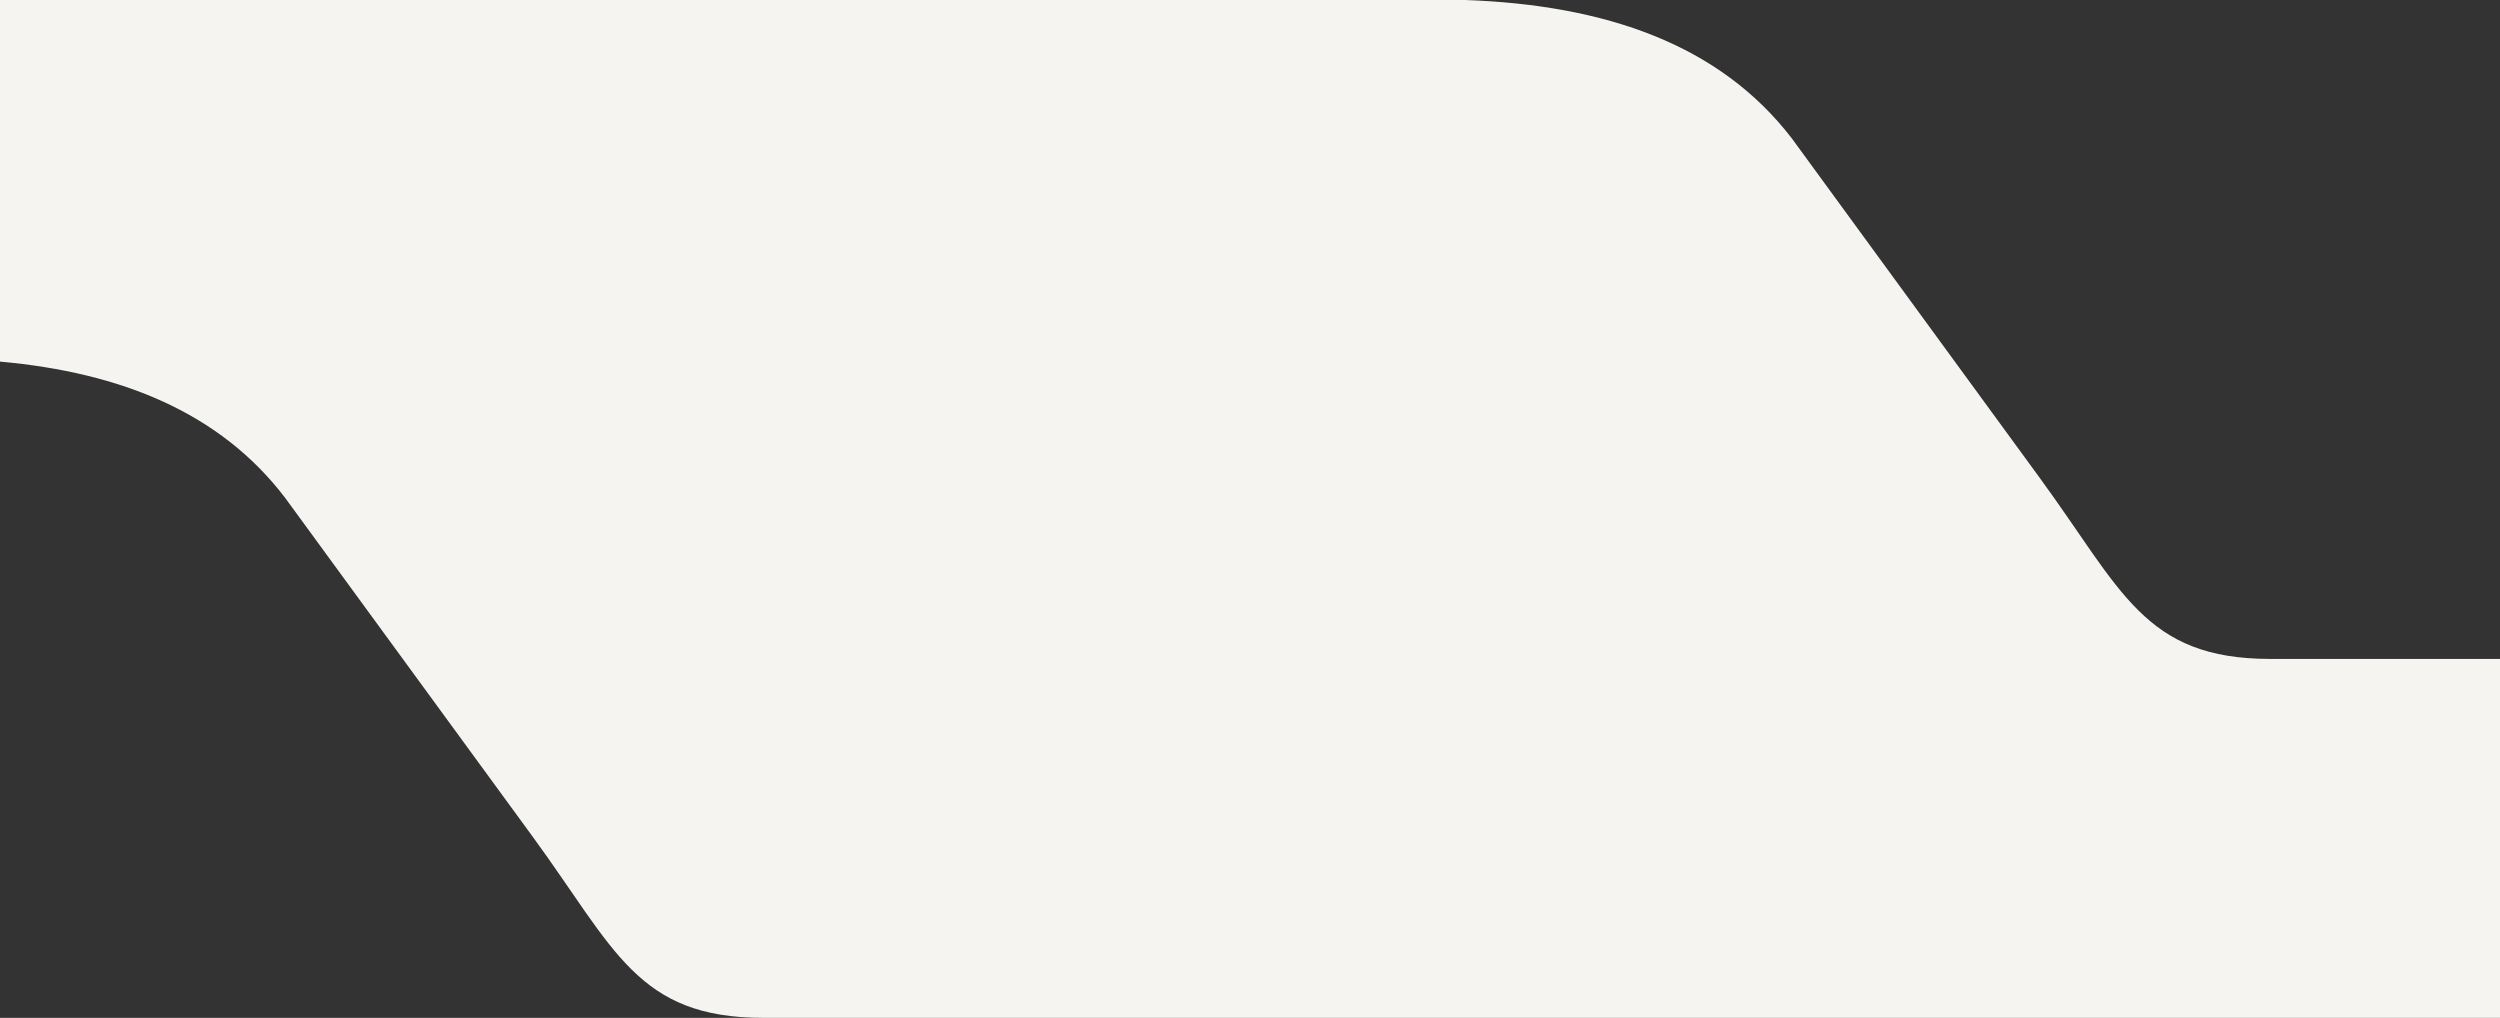 <svg xmlns="http://www.w3.org/2000/svg" viewBox="0 0 1400 570">
    <rect x="0" y="0" width="1400" height="570" fill="#333333" stroke="none"/>
    <path d="M1271.4,369c-70.8,0-83.2-38.6-129.3-101.6L1003.5,77.6C963,24.8,899.1,2.8,820.5,0H0V202.5c67.9,6.1,123.3,28.6,159.6,76.2L298.2,468.4c46.1,63,58.5,101.6,129.3,101.6H1400V369Z" style="fill: #F5F4F0"/>
</svg>
